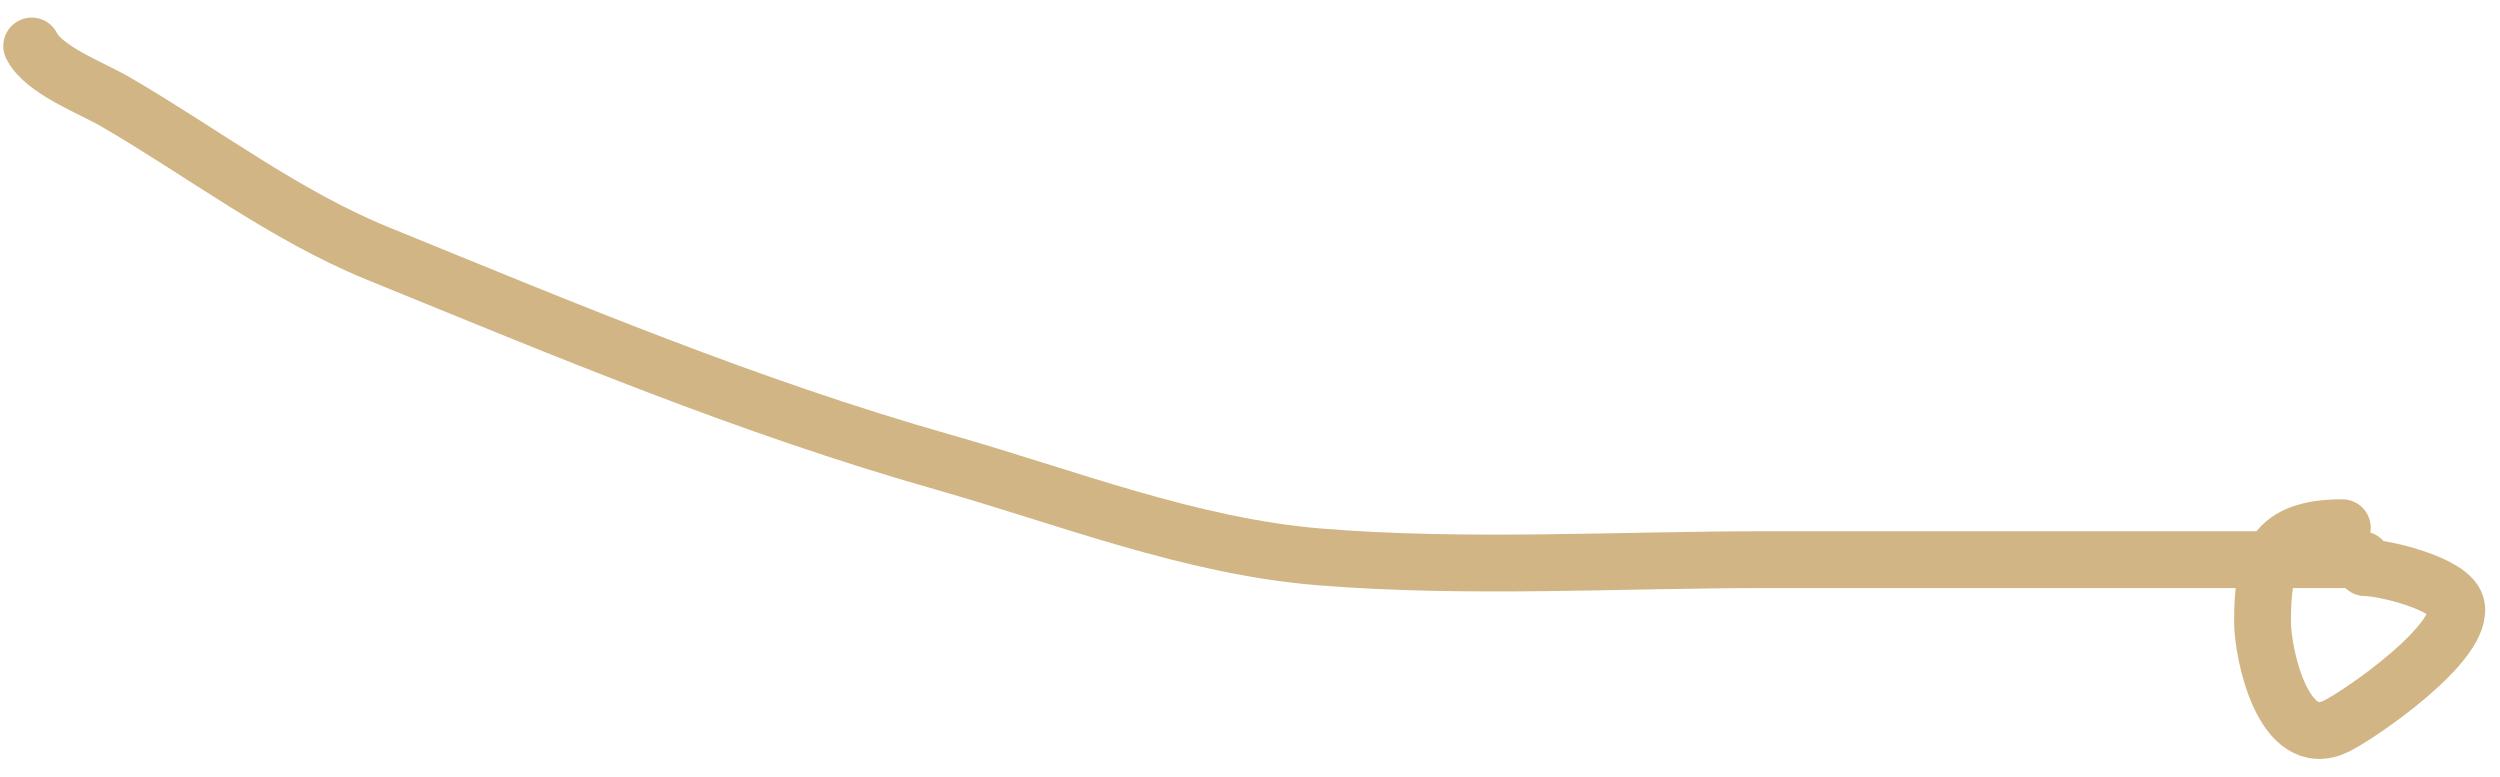 <svg width="132" height="41" viewBox="0 0 132 41" fill="none" xmlns="http://www.w3.org/2000/svg">
<path d="M123.675 27.863C120.088 27.863 119.46 29.512 119.46 32.831C119.46 34.453 120.541 39.751 123.374 38.334C124.679 37.681 130.226 33.858 129.68 31.945C129.355 30.807 125.859 29.971 124.879 29.971" stroke="#D1B585" stroke-width="3" stroke-linecap="round"/>
<path d="M124.712 29.55C114.214 29.55 103.715 29.55 93.217 29.55C85.426 29.55 77.437 30.035 69.66 29.403C62.861 28.85 56.307 26.25 49.815 24.405C39.446 21.458 29.885 17.433 19.938 13.38C15.028 11.38 10.655 8.023 6.083 5.369C4.823 4.637 2.311 3.706 1.673 2.429" stroke="#D1B585" stroke-width="3" stroke-linecap="round"/>
</svg>
